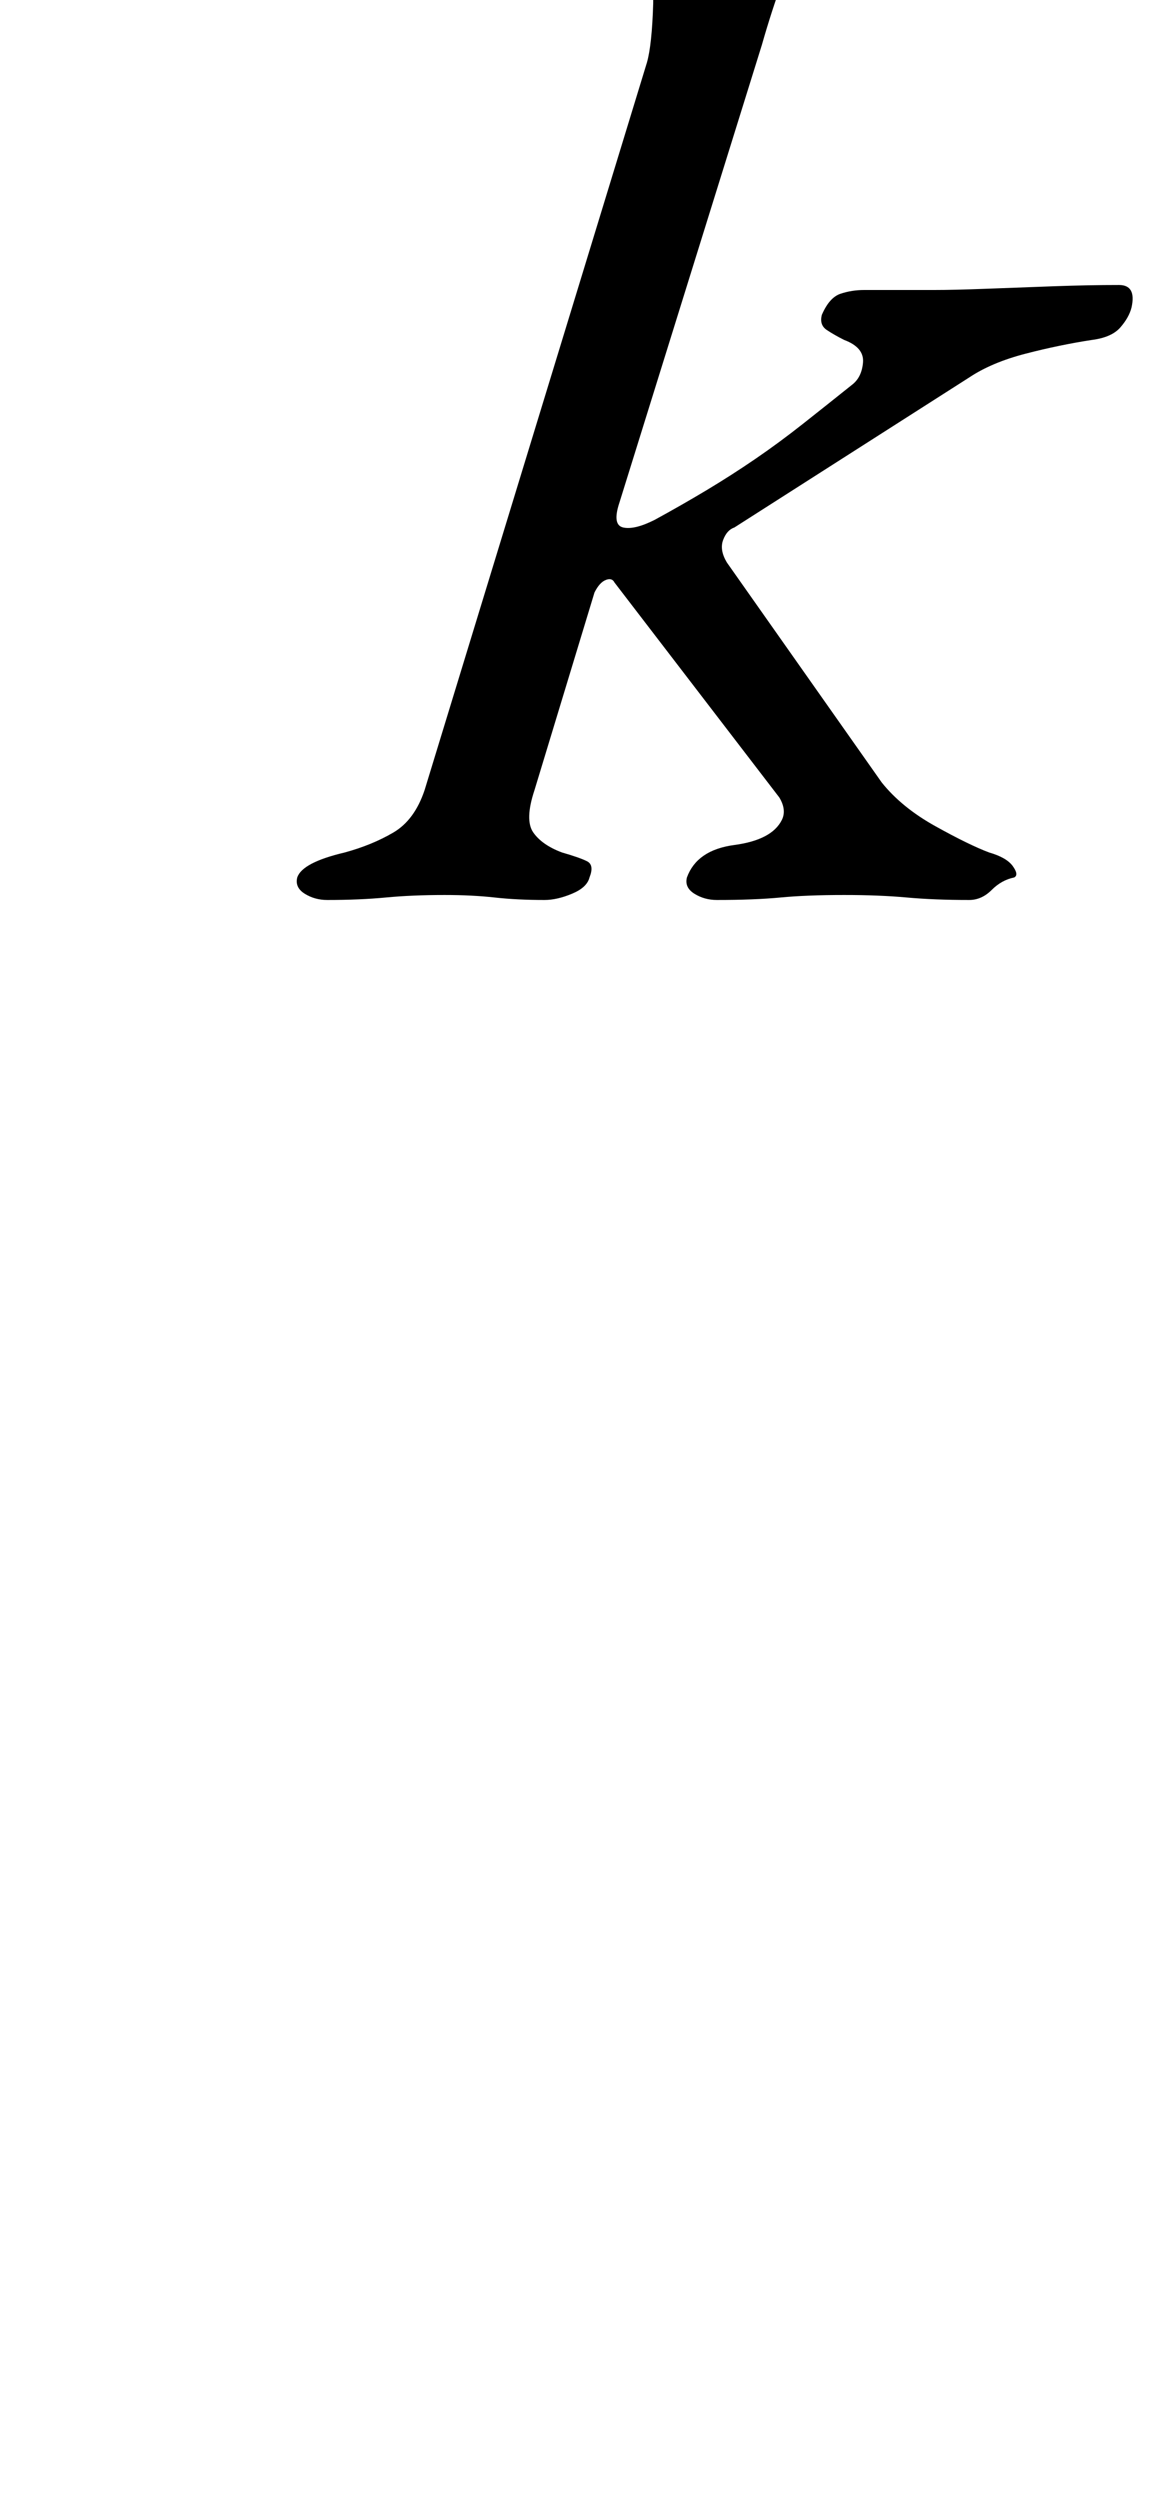 <?xml version="1.0" standalone="no"?>
<!DOCTYPE svg PUBLIC "-//W3C//DTD SVG 1.1//EN" "http://www.w3.org/Graphics/SVG/1.1/DTD/svg11.dtd" >
<svg xmlns="http://www.w3.org/2000/svg" xmlns:xlink="http://www.w3.org/1999/xlink" version="1.1" viewBox="-10 0 464 1000">
  <g transform="matrix(1 0 0 -1 0 800)">
   <path fill="currentColor"
d="M121 440q-5 0 -9 2.5t-3 6.5q2 6 19 10q11 3 19.5 8t12.5 17l89 291q2 7 2.5 23.5t-14.5 20.5q-7 2 -5 12t12 12q26 5 43.5 12t34.5 12q4 0 3 -8q-3 -10 -12.5 -29.5t-17.5 -47.5l-57 -183q-3 -9 1.5 -10t12.5 3q11 6 21 12t19.5 12.5t19 14t19.5 15.5q4 3 4.5 9t-7.5 9
q-4 2 -7 4t-2 6q3 7 7.5 8.5t9.5 1.5h28q8 0 21 0.5t27 1t26 0.5q7 0 5 -9q-1 -4 -4.5 -8t-11.5 -5q-13 -2 -26.5 -5.5t-22.5 -9.5l-94 -60q-3 -1 -4.5 -5t1.5 -9l62 -88q8 -10 21.5 -17.5t21.5 -10.5q7 -2 9.5 -5.5t0.5 -4.5q-5 -1 -9 -5t-9 -4q-14 0 -25 1t-25 1
q-15 0 -25.5 -1t-25.5 -1q-5 0 -9 2.5t-3 6.5q4 11 19 13t19 10q2 4 -1 9l-66 86q-1 2 -3.5 1t-4.5 -5l-24 -79q-4 -12 -0.5 -17t11.5 -8q7 -2 10 -3.5t1 -6.5q-1 -4 -7 -6.5t-11 -2.5q-11 0 -20 1t-20 1q-13 0 -23.5 -1t-23.5 -1z" />
  </g>

</svg>
